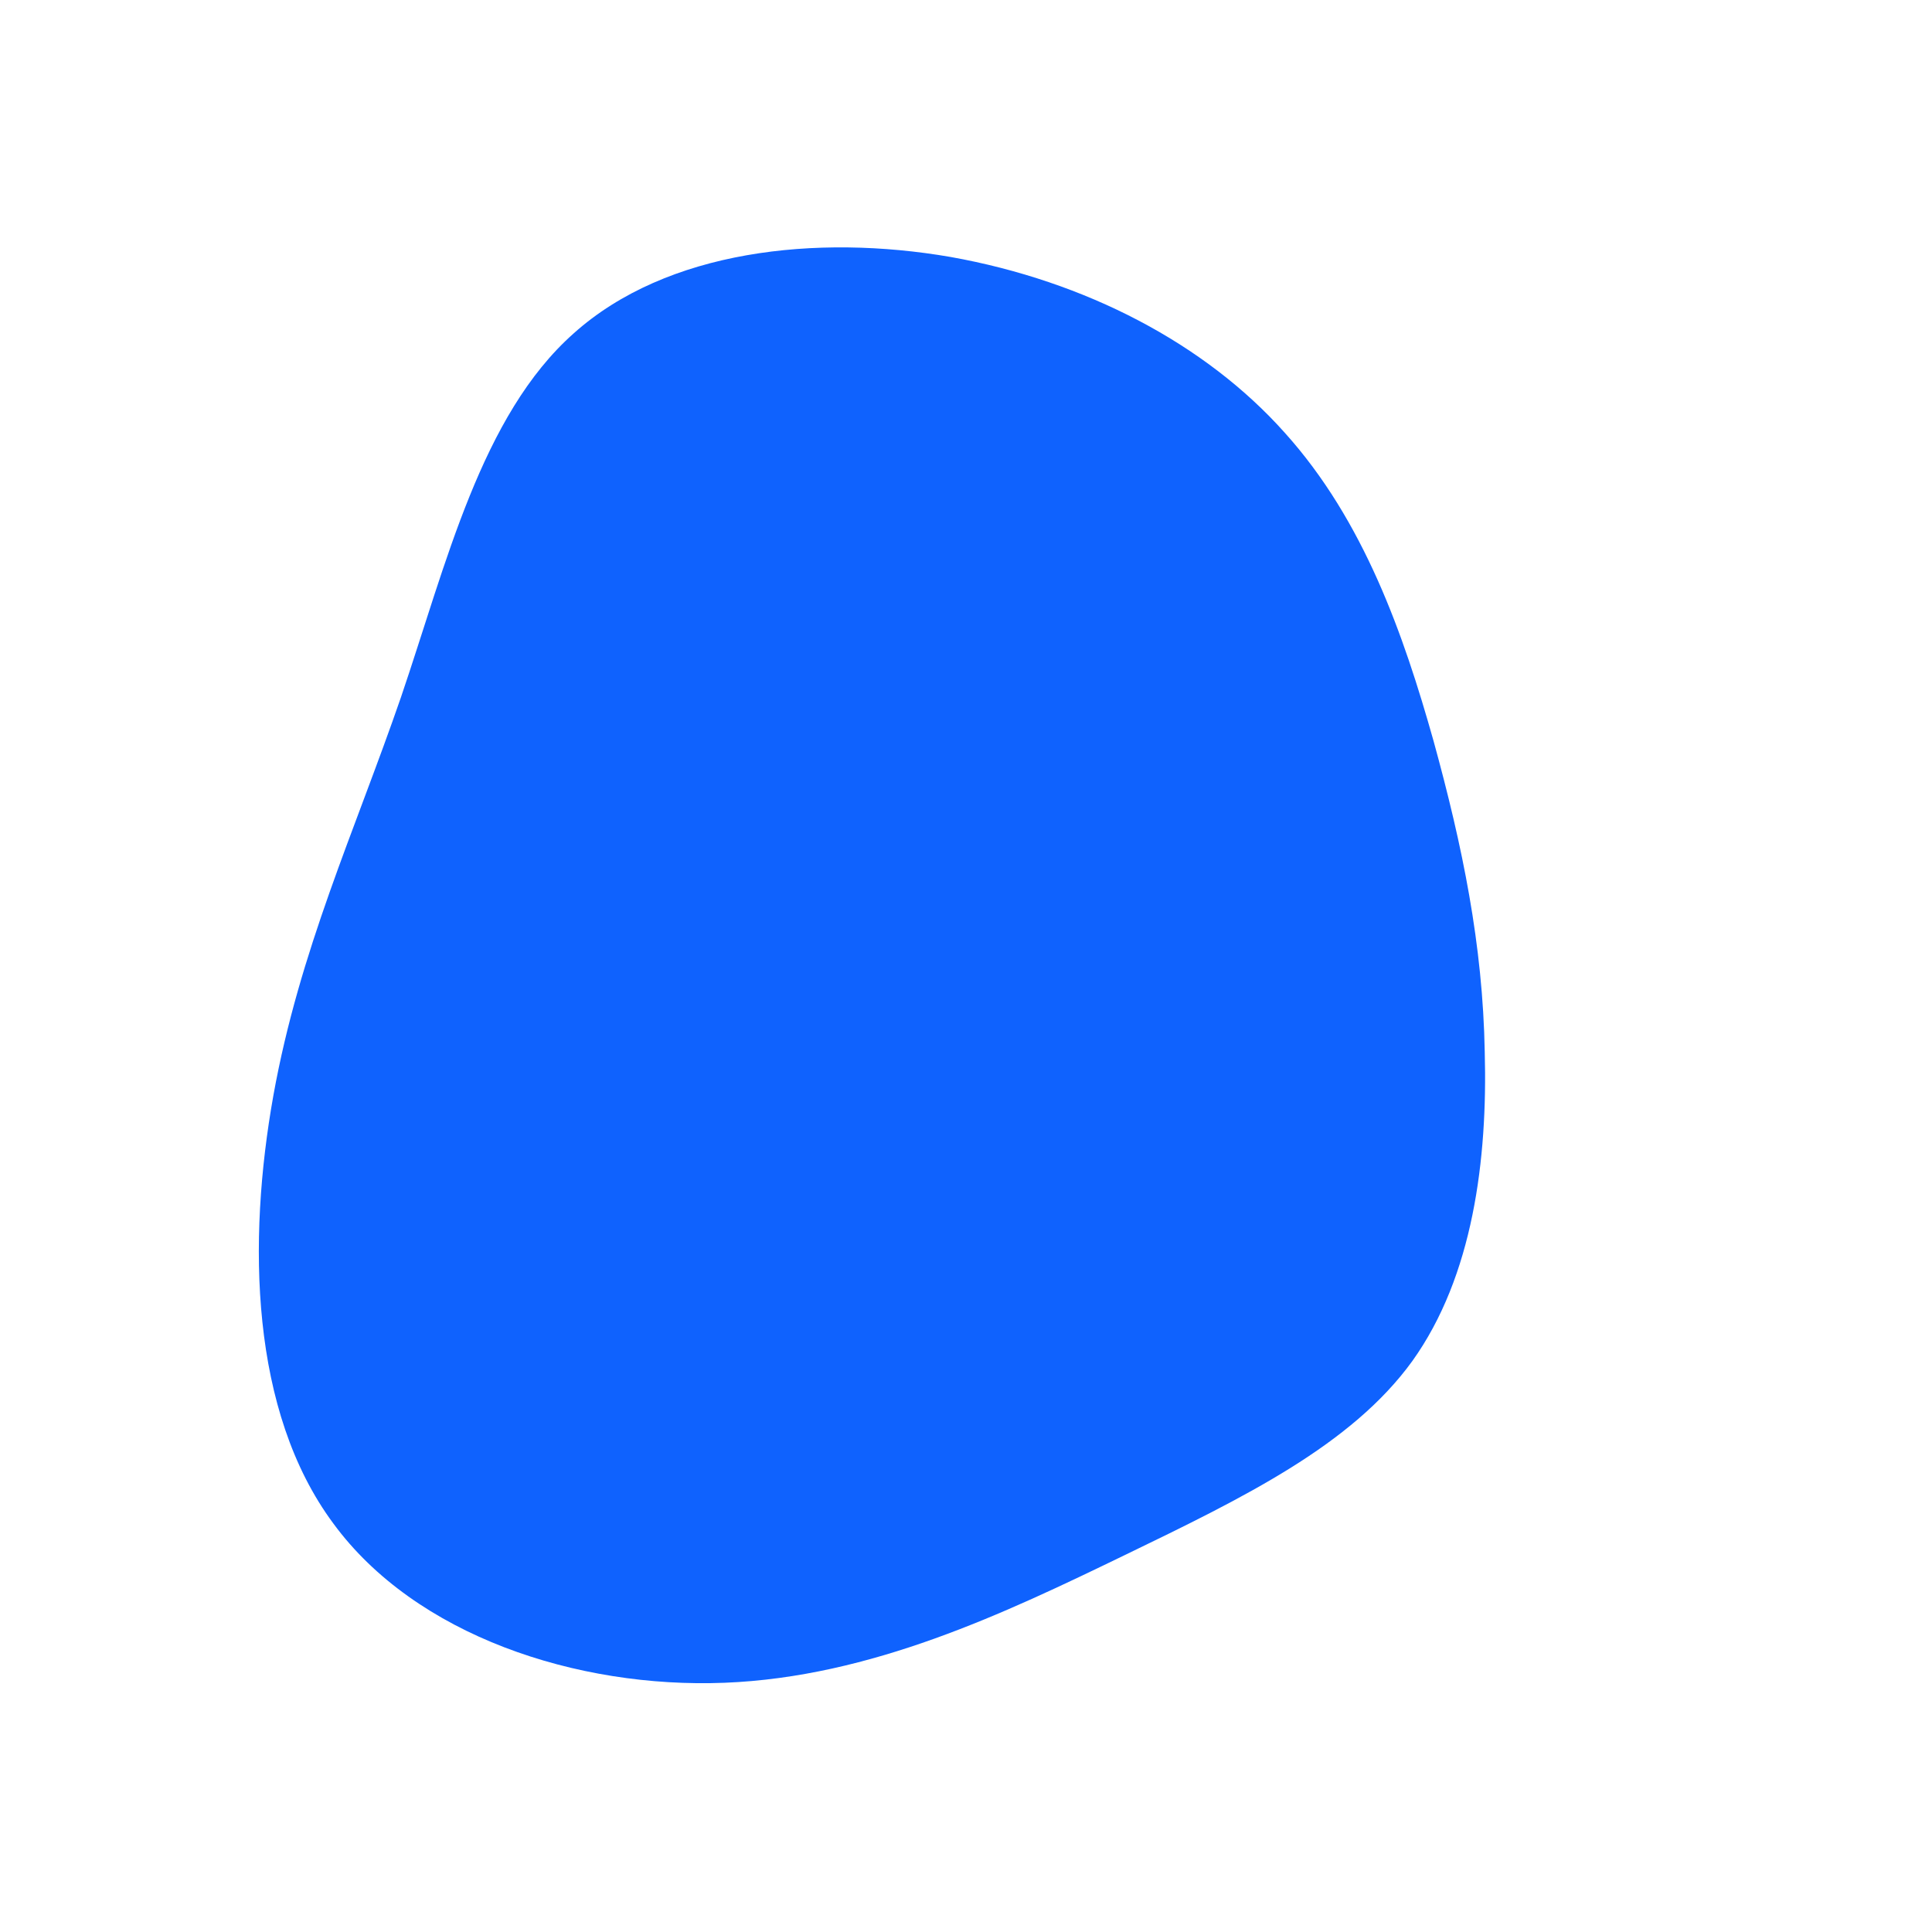 <?xml version="1.0" standalone="no"?>
<svg viewBox="0 0 200 200" xmlns="http://www.w3.org/2000/svg">
  <path fill="#0F62FE" d="M33,-55.2C41.2,-46.1,45.3,-34.3,48.4,-23.3C51.4,-12.4,53.5,-2.2,53.7,8.9C54,20,52.5,32.1,46.2,40.9C39.9,49.6,28.8,55,16.4,61C4,67,-9.8,73.6,-25,74.2C-40.3,74.8,-57,69.3,-65.5,57.7C-74.1,46.1,-74.4,28.5,-71.7,13.4C-69,-1.6,-63.3,-13.9,-58.5,-27.8C-53.8,-41.6,-50.2,-57,-40.6,-65.5C-31,-74.1,-15.5,-75.8,-1.6,-73.4C12.4,-70.9,24.8,-64.4,33,-55.2Z" transform="translate(100 100)" />
</svg>
